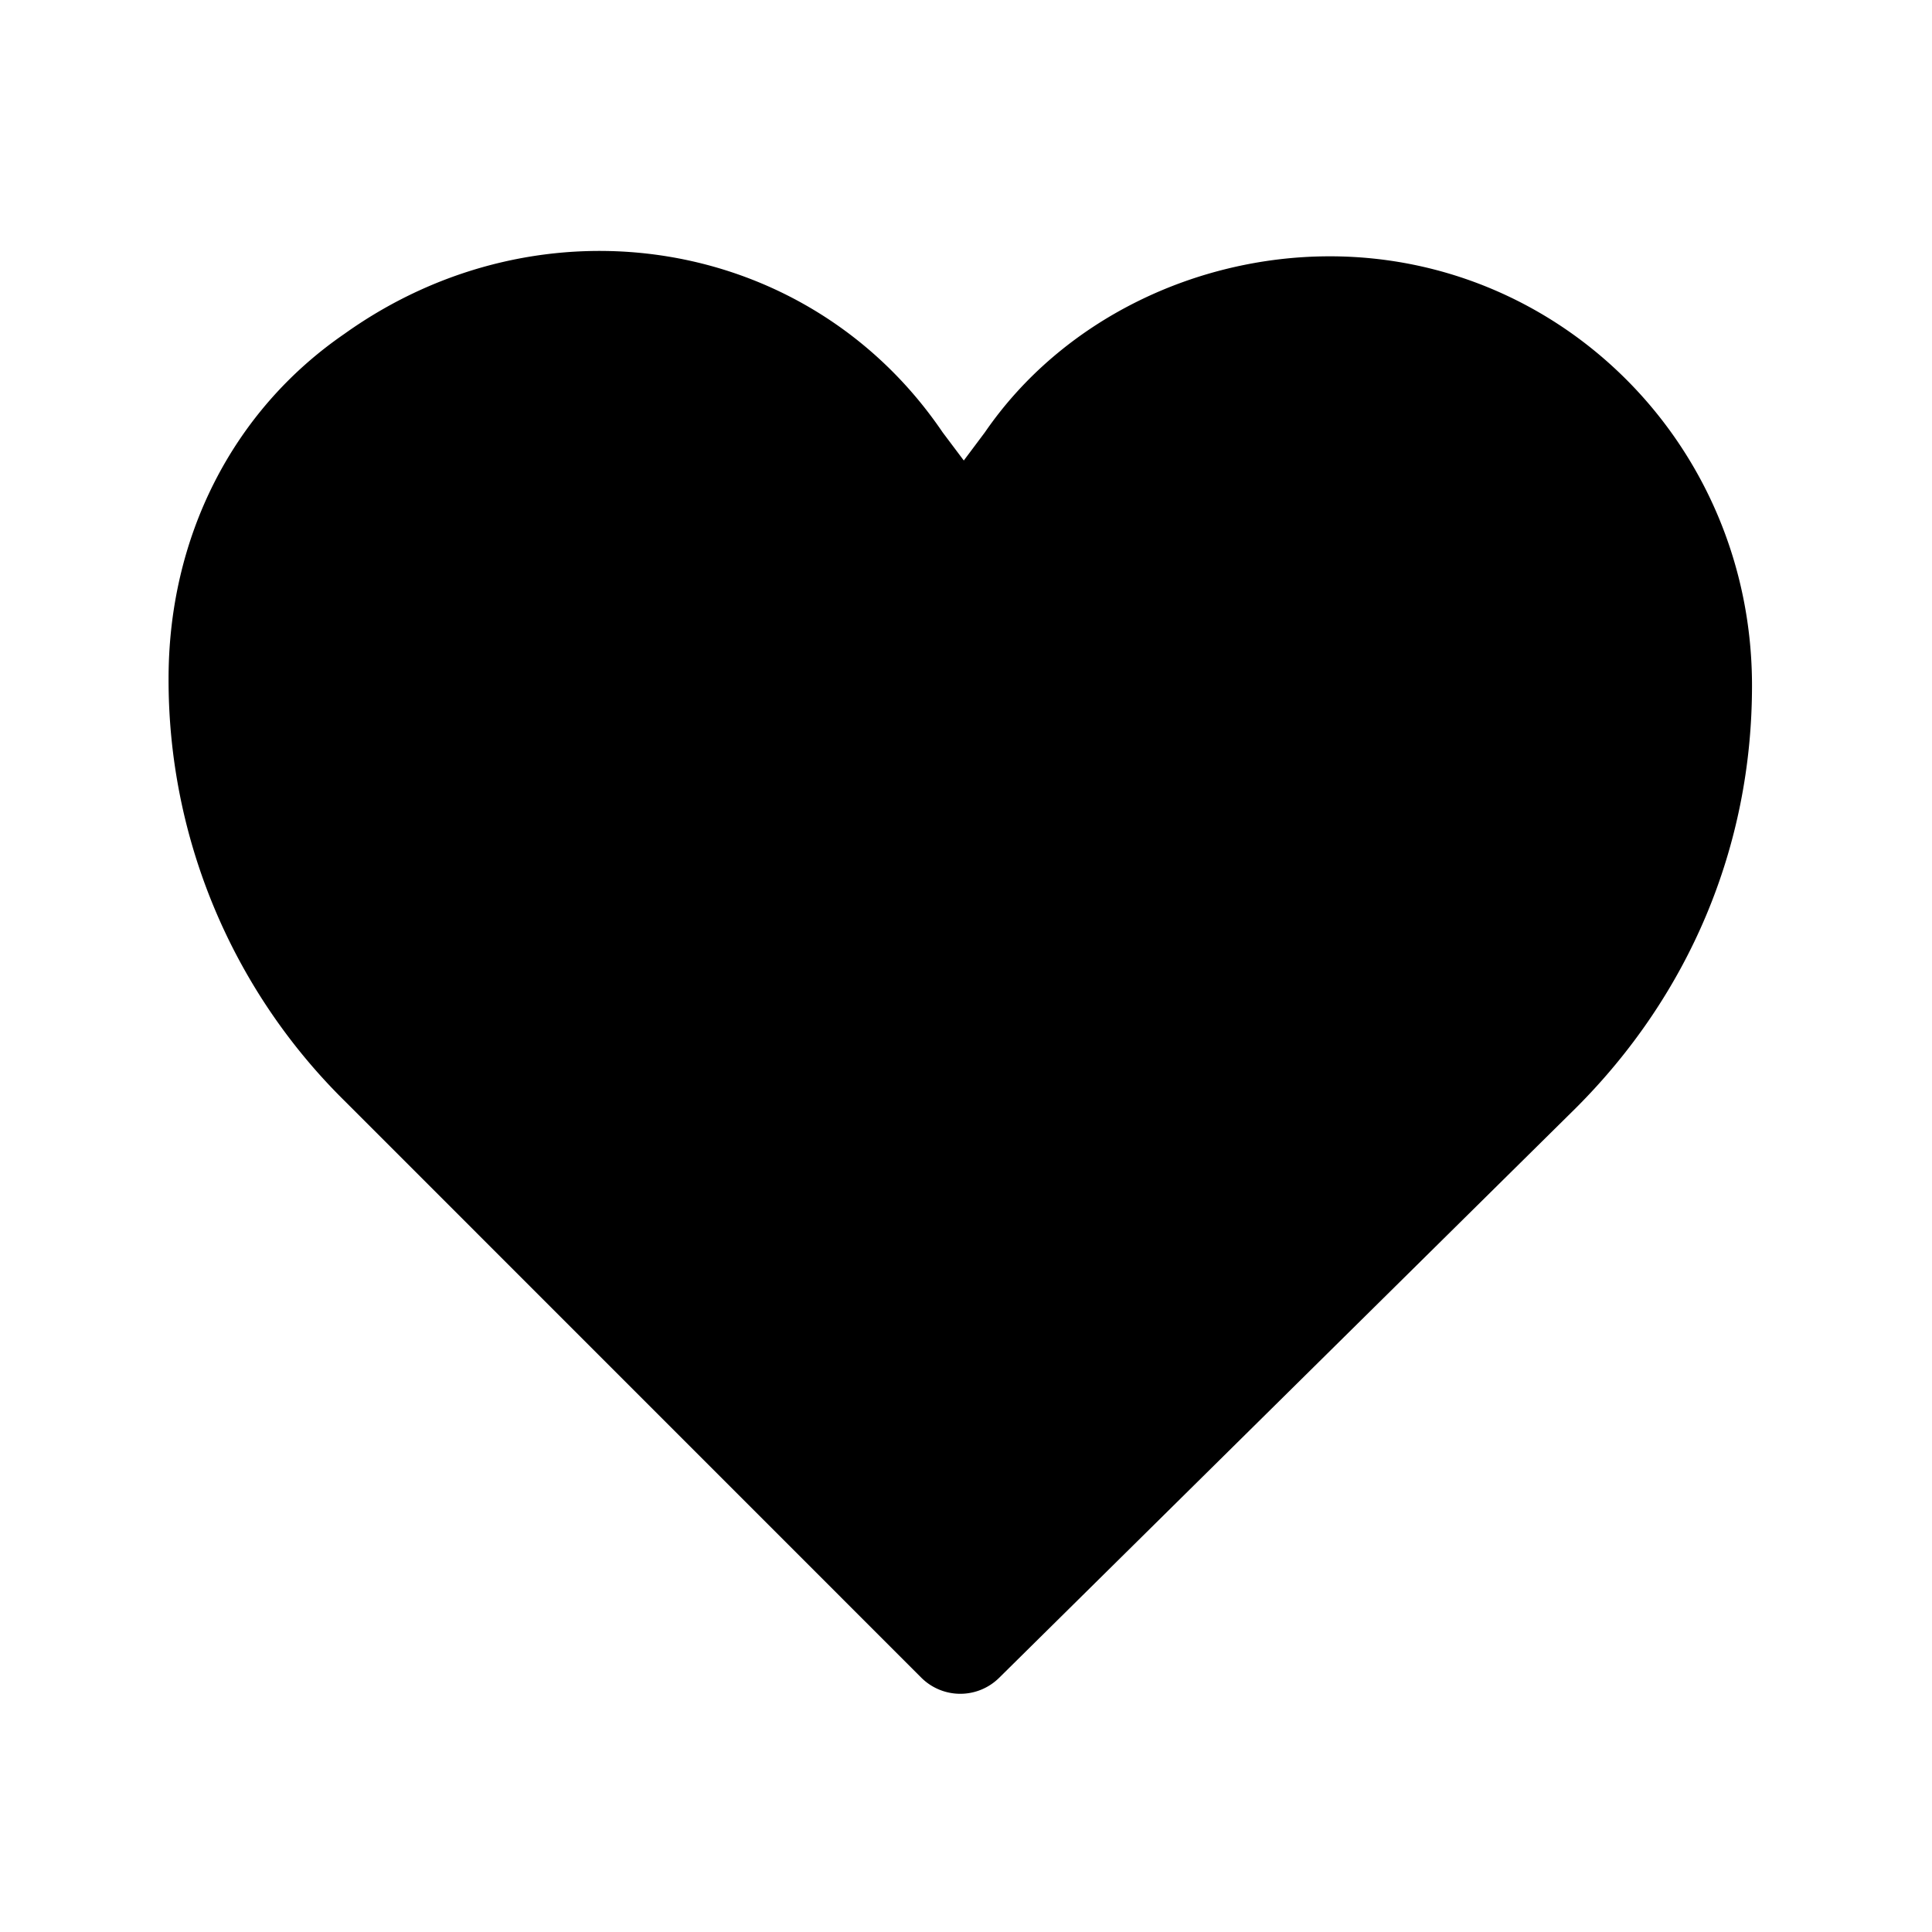 <svg viewBox="0 0 24 24" width="24" height="24" xmlns="http://www.w3.org/2000/svg">
    <path d="M16.352 3.887a4.51 4.51 0 0 0-3.686 1.886l-.772 1.115-.771-1.115a4.526 4.526 0 0 0-8.23 2.658c0 1.8.686 3.428 1.972 4.714l7.03 7.03 7.028-7.03c1.286-1.286 1.972-2.914 1.972-4.714 0-2.486-2.057-4.544-4.543-4.544z"/>
    <path d="m11.973 5.72.262-.35c.962-1.4 2.623-2.186 4.284-2.186 2.885 0 5.245 2.36 5.245 5.333 0 2.01-.787 3.846-2.186 5.245l-7.168 7.082a.686.686 0 0 1-.962 0l-7.169-7.17A7.344 7.344 0 0 1 2.094 8.43c0-1.748.787-3.322 2.185-4.283 2.448-1.749 5.77-1.224 7.431 1.224l.263.35zm6.731 7.08c1.224-1.223 1.836-2.71 1.836-4.37 0-2.186-1.836-4.022-3.934-4.022-1.311 0-2.448.612-3.235 1.661l-.786 1.136a.656.656 0 0 1-1.05 0L10.75 6.07c-1.224-1.749-3.76-2.186-5.595-.874-1.137.787-1.749 1.923-1.749 3.234 0 1.661.612 3.148 1.836 4.372l6.732 6.731 6.731-6.731z"/>
</svg>